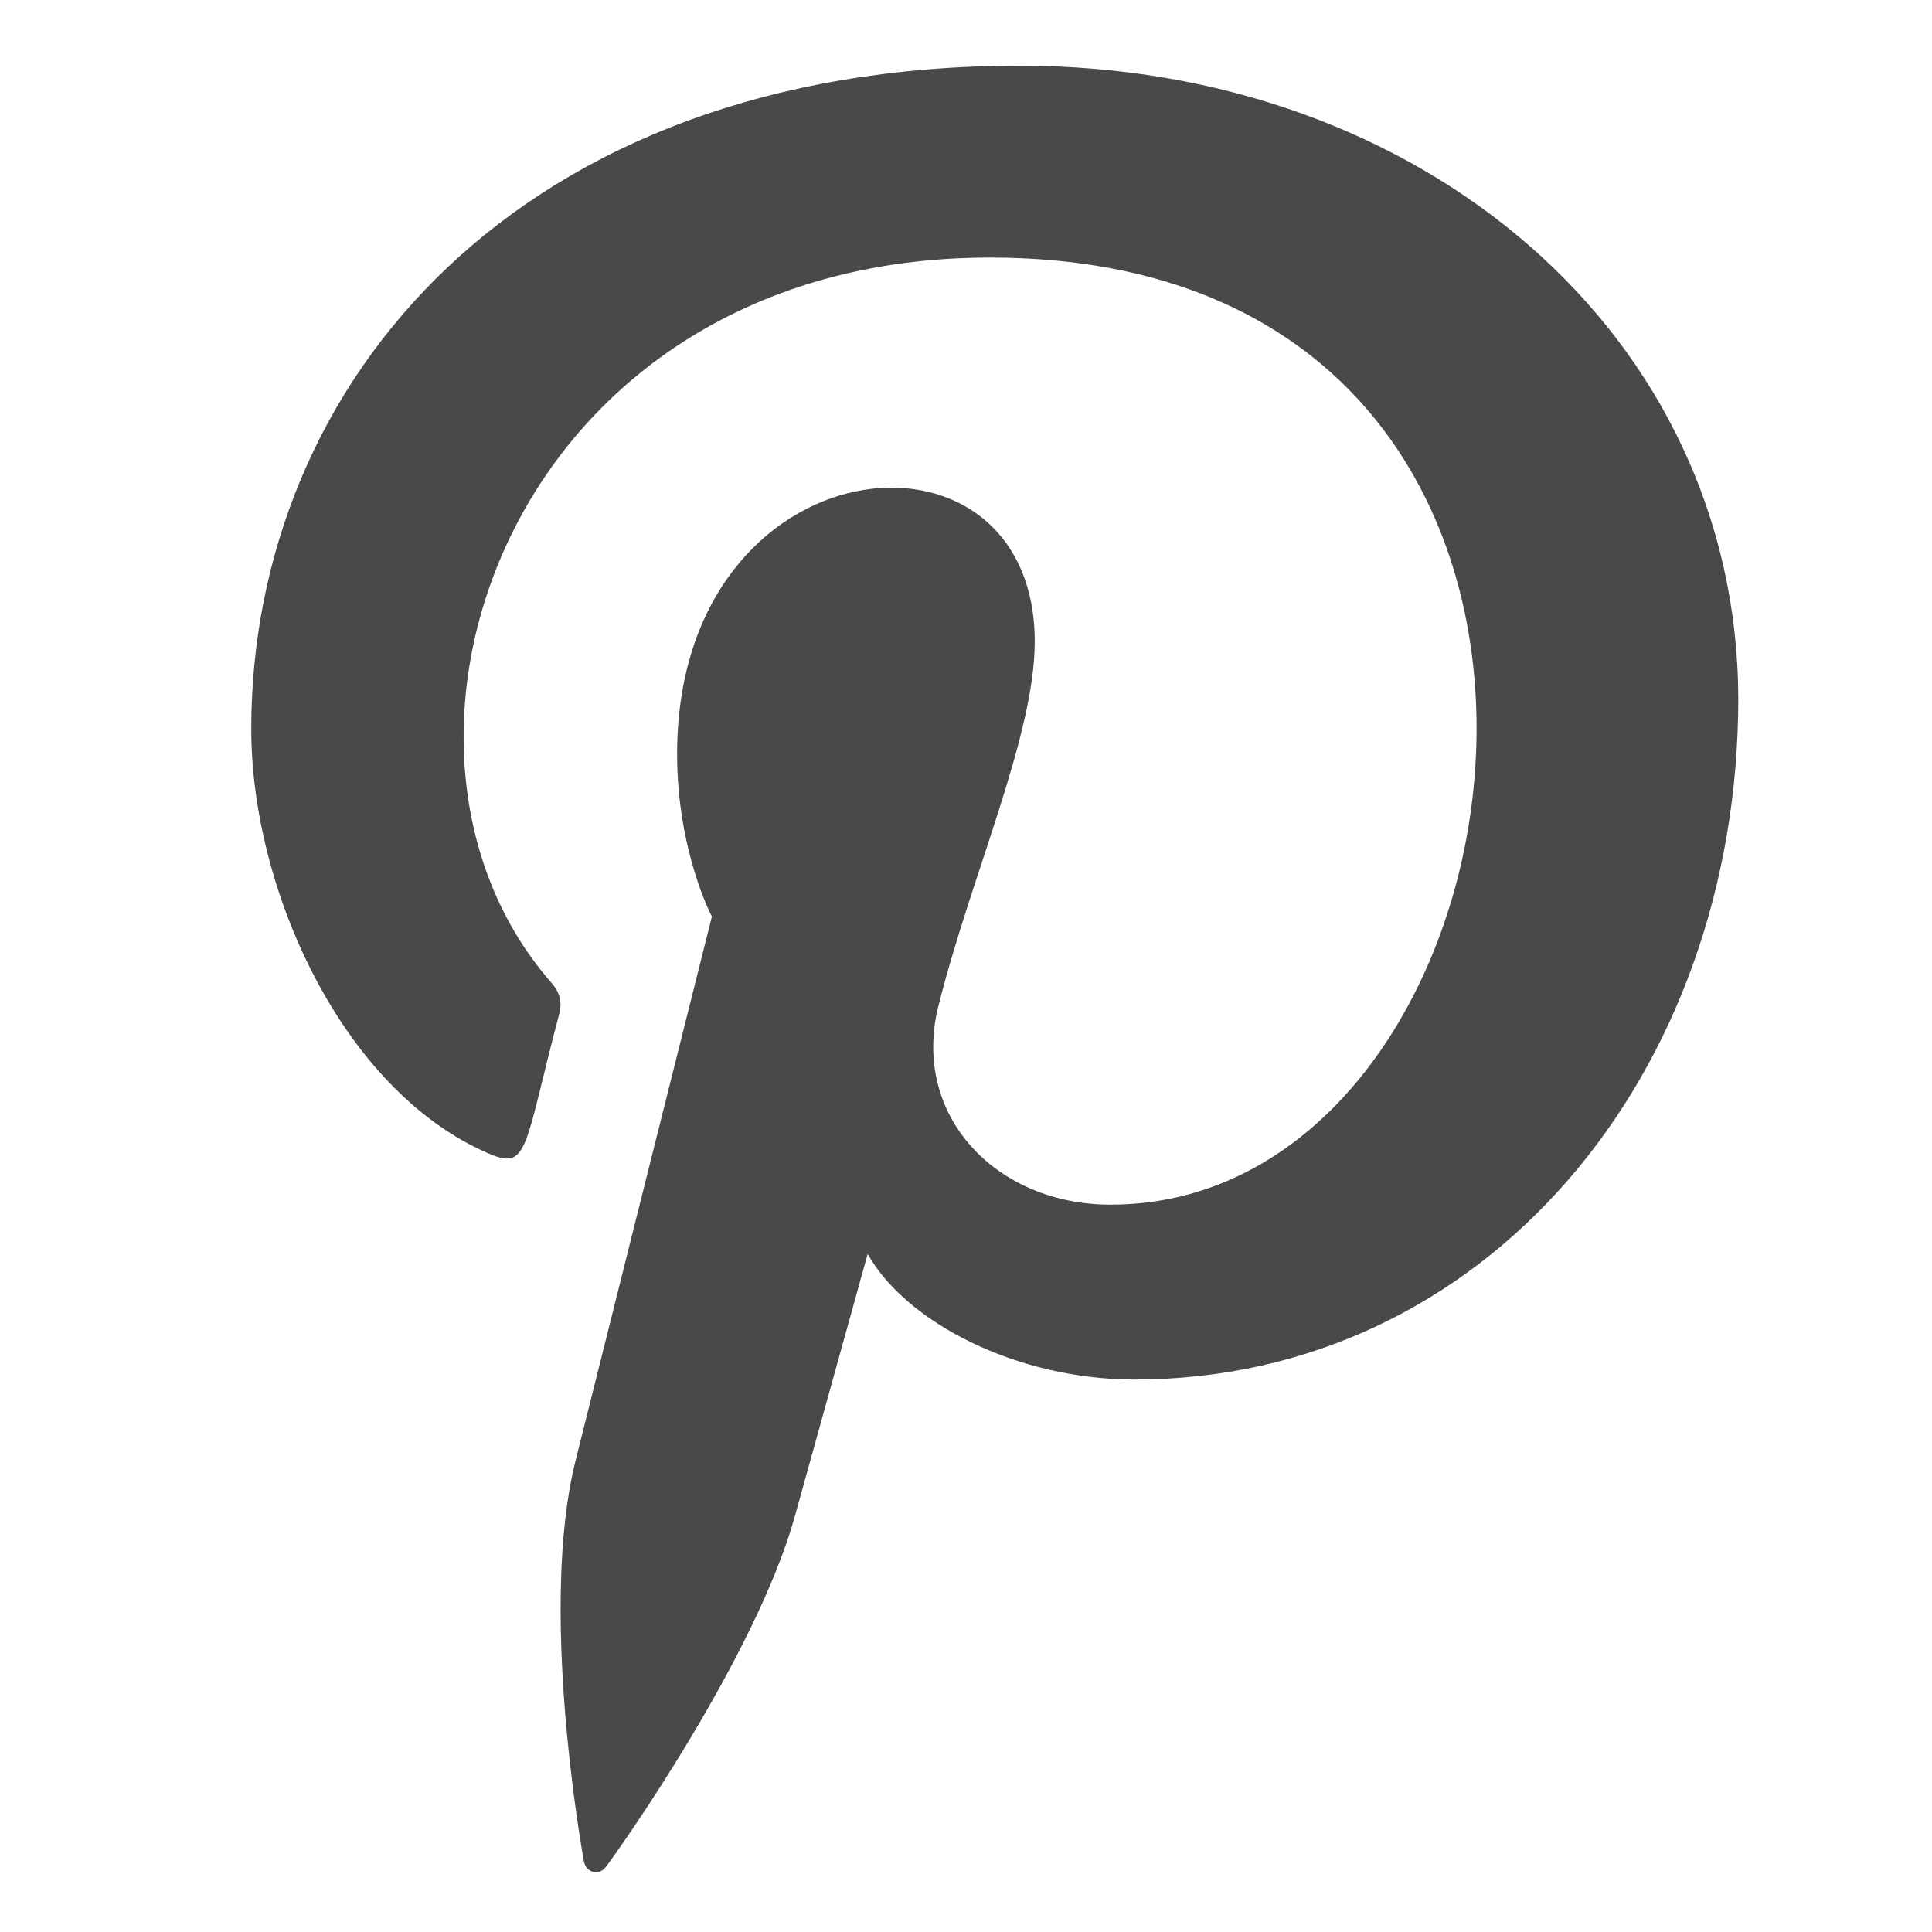 <svg width="19" height="19" viewBox="0 0 19 19" fill="none" xmlns="http://www.w3.org/2000/svg">
<g clip-path="url(#clip0_0_593)">
<path d="M10.028 0.646C5.093 0.646 2.471 3.767 2.471 7.169C2.471 8.746 3.364 10.715 4.794 11.339C5.202 11.52 5.148 11.299 5.499 9.974C5.527 9.863 5.513 9.768 5.423 9.665C3.378 7.331 5.024 2.533 9.736 2.533C16.556 2.533 15.281 11.847 10.922 11.847C9.799 11.847 8.962 10.976 9.227 9.899C9.548 8.616 10.176 7.237 10.176 6.312C10.176 3.982 6.659 4.328 6.659 7.415C6.659 8.37 7.001 9.014 7.001 9.014C7.001 9.014 5.869 13.526 5.659 14.369C5.303 15.797 5.707 18.107 5.742 18.306C5.764 18.416 5.888 18.451 5.958 18.36C6.07 18.216 7.438 16.29 7.821 14.897C7.961 14.39 8.533 12.332 8.533 12.332C8.91 13.004 9.998 13.567 11.156 13.567C14.604 13.567 17.095 10.576 17.095 6.865C17.083 3.308 13.998 0.646 10.028 0.646V0.646Z" fill="#494949"/>
</g>
<defs>
<clipPath id="clip0_0_593">
<rect width="18" height="17.766" fill="white" transform="translate(0.783 0.646)"/>
</clipPath>
</defs>
</svg>
